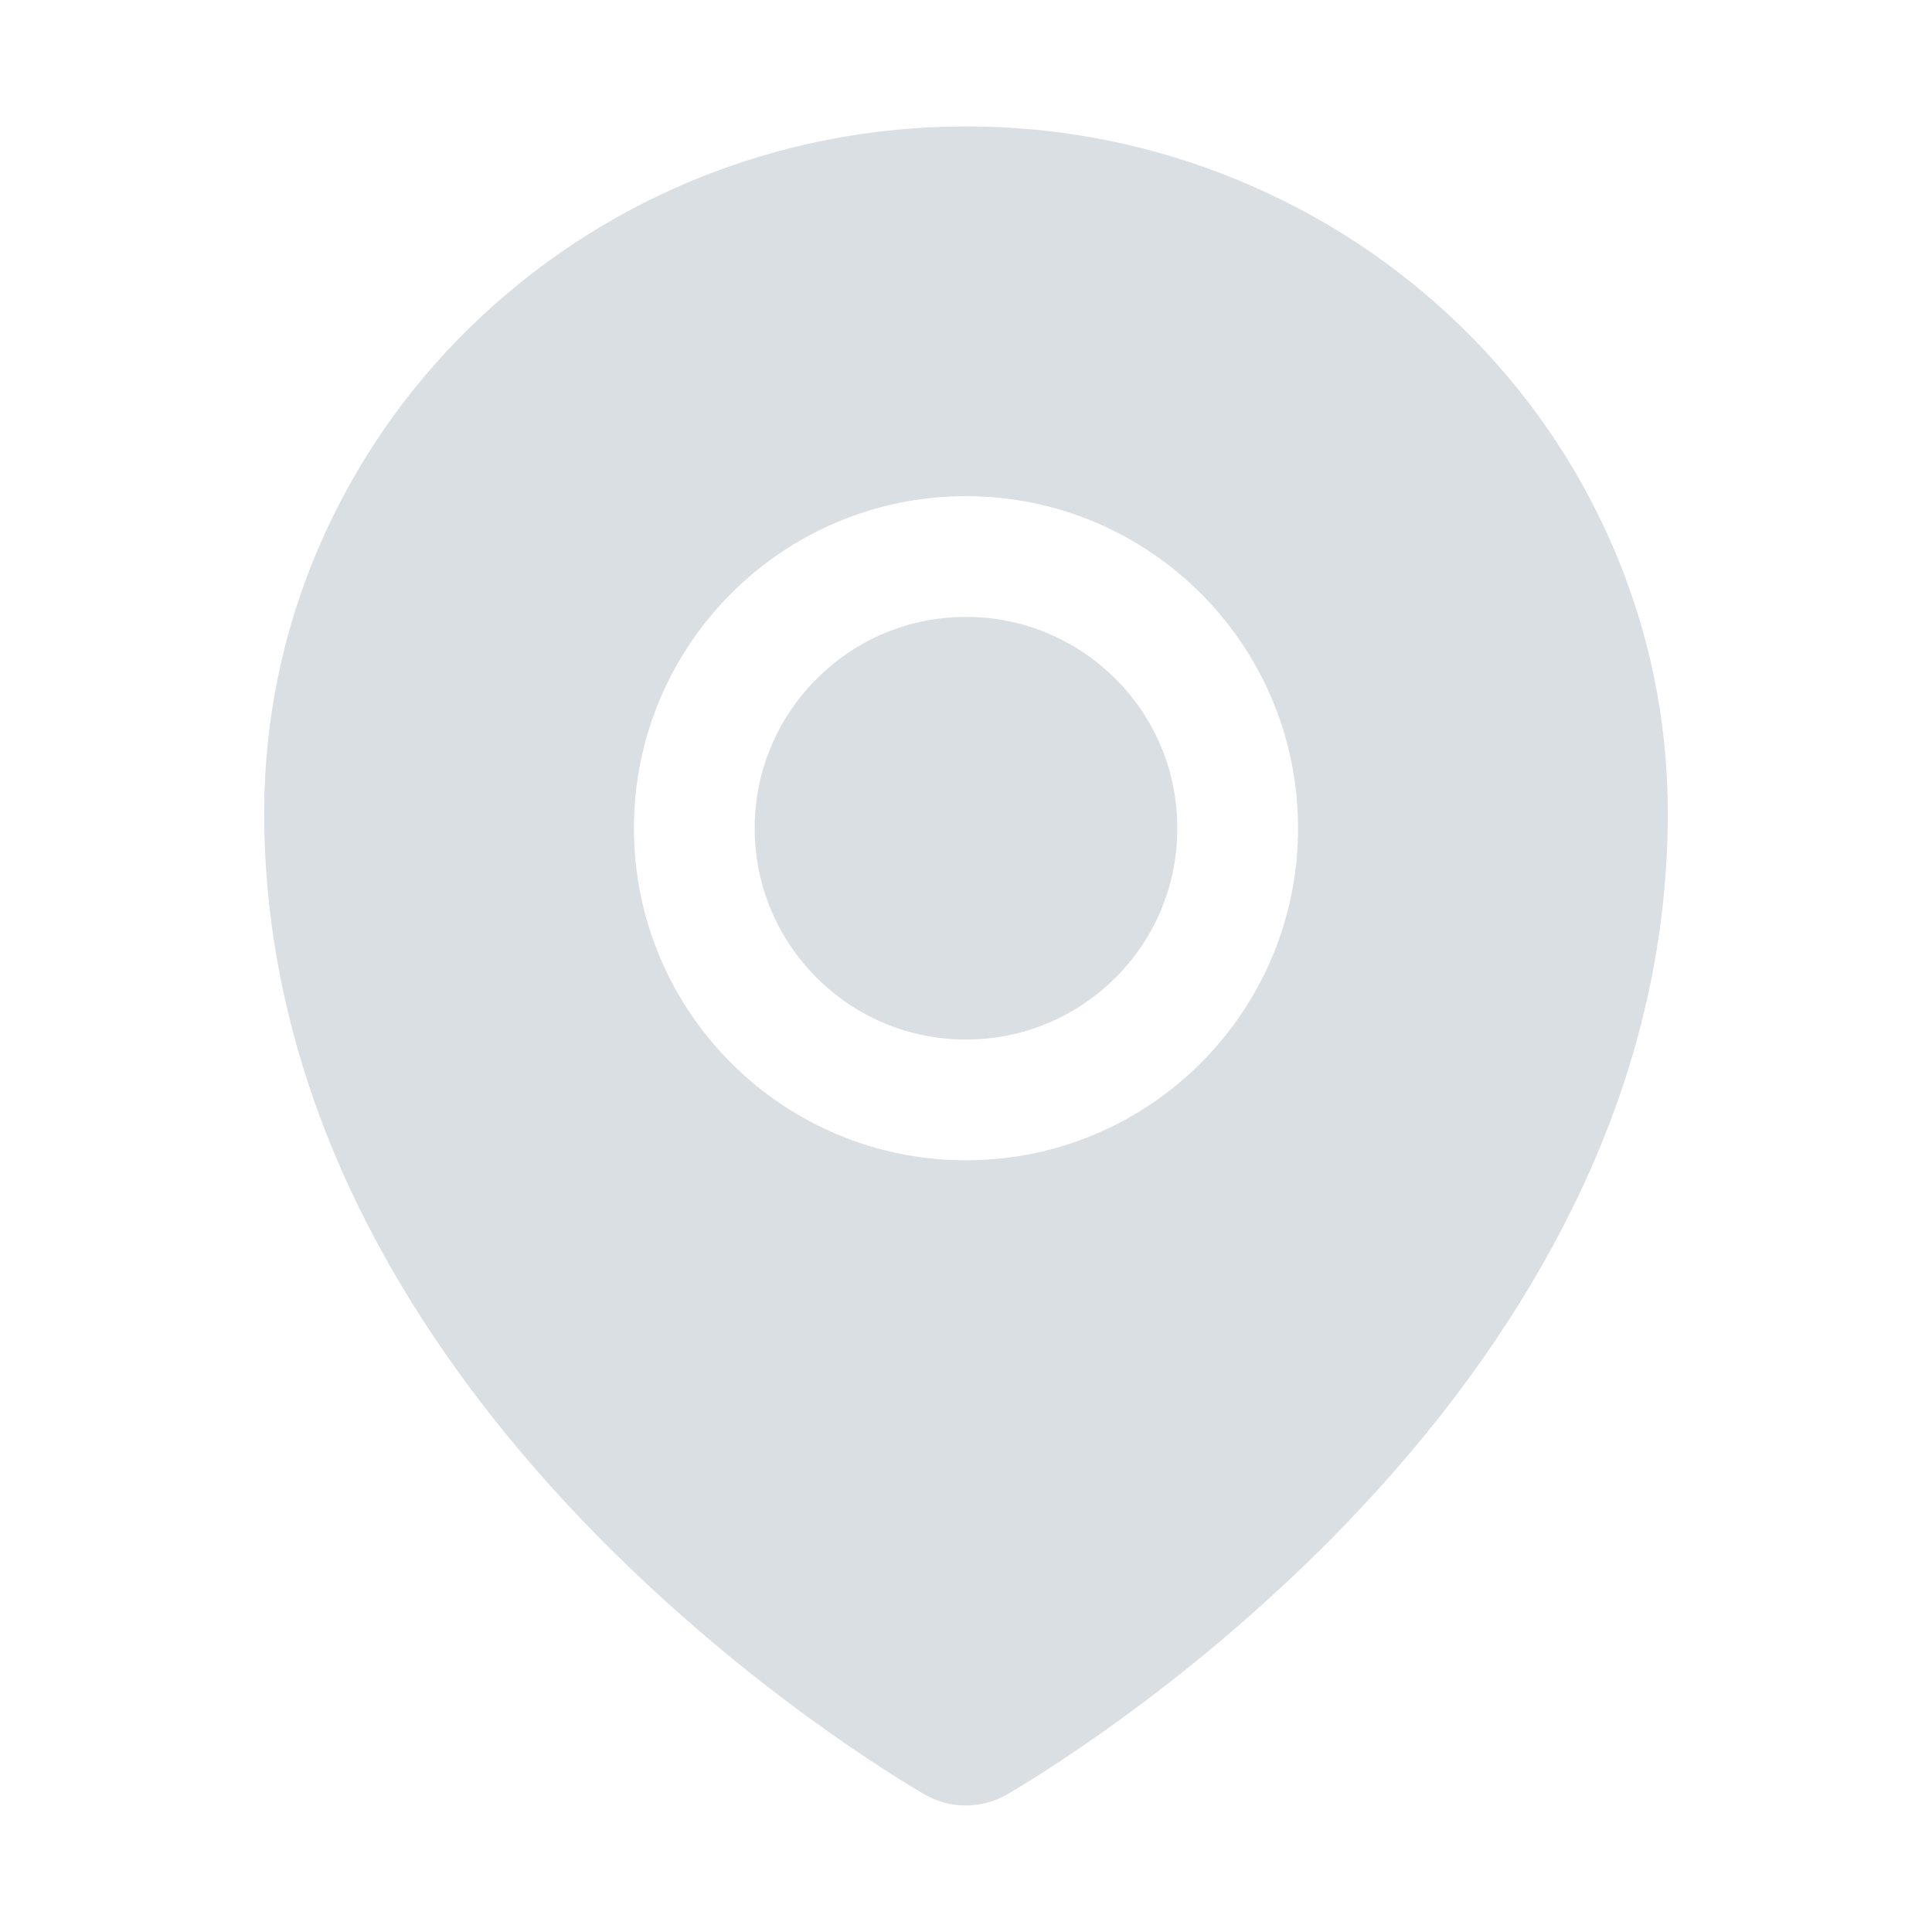 <?xml version="1.0" encoding="UTF-8"?>
<svg width="16px" height="16px" viewBox="0 0 16 16" version="1.1" xmlns="http://www.w3.org/2000/svg" xmlns:xlink="http://www.w3.org/1999/xlink">
    <title>location-fill</title>
    <g id="页面-1" stroke="none" stroke-width="1" fill="none" fill-rule="evenodd">
        <g id="先知系统数字驾驶舱" transform="translate(-628, -176)" fill-rule="nonzero">
            <g id="编组-26" transform="translate(574, 112)">
                <g id="编组-6" transform="translate(42, 12)">
                    <g id="编组-7" transform="translate(12, 51)">
                        <g id="location-fill" transform="translate(0, 1)">
                            <rect id="矩形" fill="#000000" opacity="0" x="0" y="0" width="16" height="16"></rect>
                            <path d="M8,5.109 C7.533,5.109 7.094,5.291 6.763,5.622 C6.433,5.953 6.25,6.392 6.25,6.859 C6.25,7.327 6.433,7.766 6.763,8.097 C7.094,8.427 7.533,8.609 8,8.609 C8.467,8.609 8.906,8.427 9.238,8.097 C9.569,7.766 9.75,7.327 9.75,6.859 C9.75,6.392 9.569,5.953 9.238,5.622 C8.906,5.291 8.467,5.109 8,5.109 Z M13.353,4.517 C13.059,3.839 12.639,3.231 12.105,2.709 C11.57,2.188 10.95,1.78 10.258,1.494 C9.542,1.197 8.783,1.047 8,1.047 C7.217,1.047 6.458,1.197 5.742,1.492 C5.05,1.778 4.43,2.188 3.895,2.708 C3.361,3.23 2.941,3.839 2.647,4.516 C2.342,5.219 2.188,5.966 2.188,6.734 C2.188,7.838 2.452,8.936 2.97,9.995 C3.388,10.847 3.97,11.677 4.705,12.466 C5.959,13.812 7.275,14.636 7.648,14.856 C7.756,14.92 7.878,14.952 7.998,14.952 C8.12,14.952 8.241,14.92 8.348,14.856 C8.722,14.636 10.037,13.812 11.292,12.466 C12.027,11.678 12.609,10.847 13.027,9.995 C13.548,8.938 13.812,7.841 13.812,6.736 C13.812,5.967 13.658,5.22 13.353,4.517 Z M8,9.609 C6.481,9.609 5.25,8.378 5.25,6.859 C5.25,5.341 6.481,4.109 8,4.109 C9.519,4.109 10.75,5.341 10.75,6.859 C10.75,8.378 9.519,9.609 8,9.609 Z" id="形状" fill="#DADFE4"></path>
                        </g>
                    </g>
                </g>
            </g>
        </g>
    </g>
</svg>